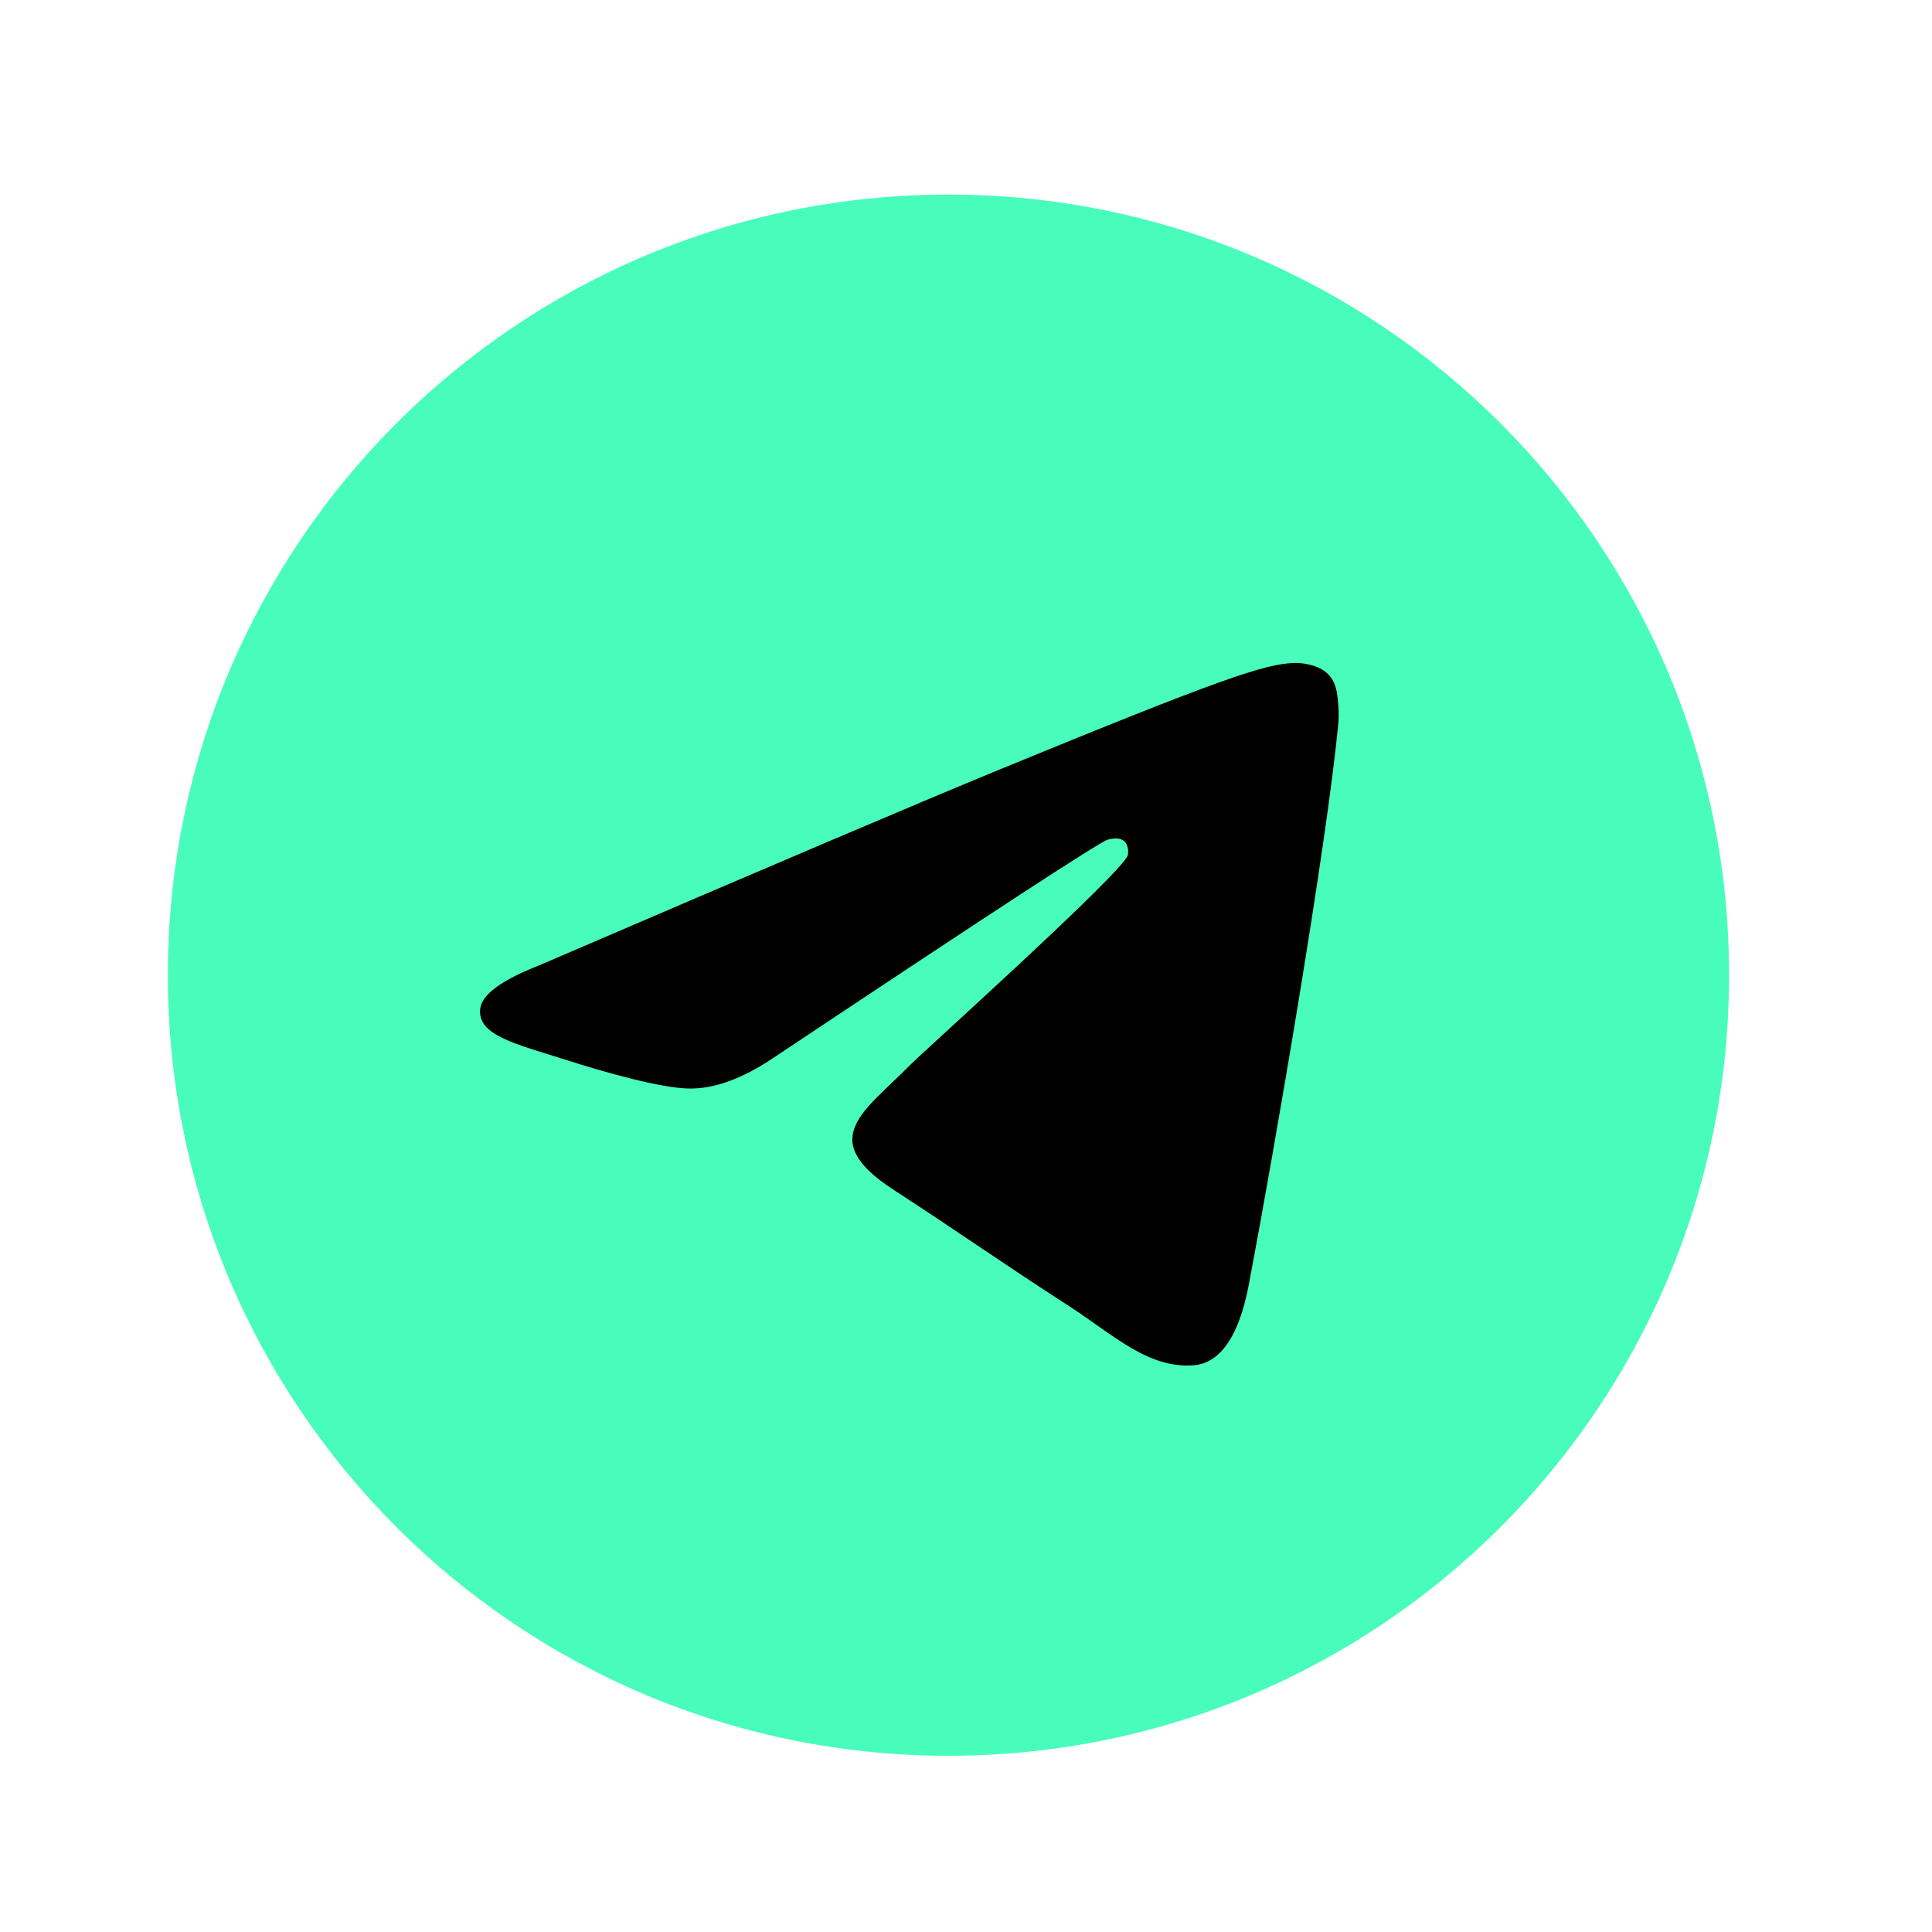 <svg width="33" height="33" viewBox="0 0 33 33" fill="none" xmlns="http://www.w3.org/2000/svg">
<path d="M16.201 29.99C23.564 29.99 29.534 24.021 29.534 16.657C29.534 9.293 23.564 3.324 16.201 3.324C8.837 3.324 2.867 9.293 2.867 16.657C2.867 24.021 8.837 29.99 16.201 29.99Z" fill="#48FDBC"/>
<path fill-rule="evenodd" clip-rule="evenodd" d="M9.207 16.49C13.145 14.796 15.77 13.68 17.083 13.14C20.834 11.6 21.613 11.333 22.121 11.324C22.233 11.322 22.483 11.349 22.645 11.479C22.781 11.588 22.819 11.736 22.837 11.84C22.855 11.944 22.877 12.18 22.859 12.365C22.656 14.473 21.777 19.59 21.329 21.951C21.14 22.95 20.767 23.285 20.406 23.318C19.622 23.389 19.026 22.806 18.267 22.314C17.078 21.545 16.407 21.066 15.253 20.316C13.92 19.448 14.784 18.971 15.544 18.192C15.743 17.988 19.198 14.885 19.265 14.604C19.273 14.569 19.281 14.437 19.202 14.368C19.123 14.299 19.007 14.322 18.923 14.341C18.803 14.368 16.905 15.607 13.226 18.059C12.687 18.424 12.199 18.602 11.761 18.593C11.279 18.582 10.352 18.323 9.662 18.102C8.816 17.831 8.144 17.687 8.203 17.226C8.233 16.986 8.568 16.741 9.207 16.49Z" fill="black"/>
</svg>
